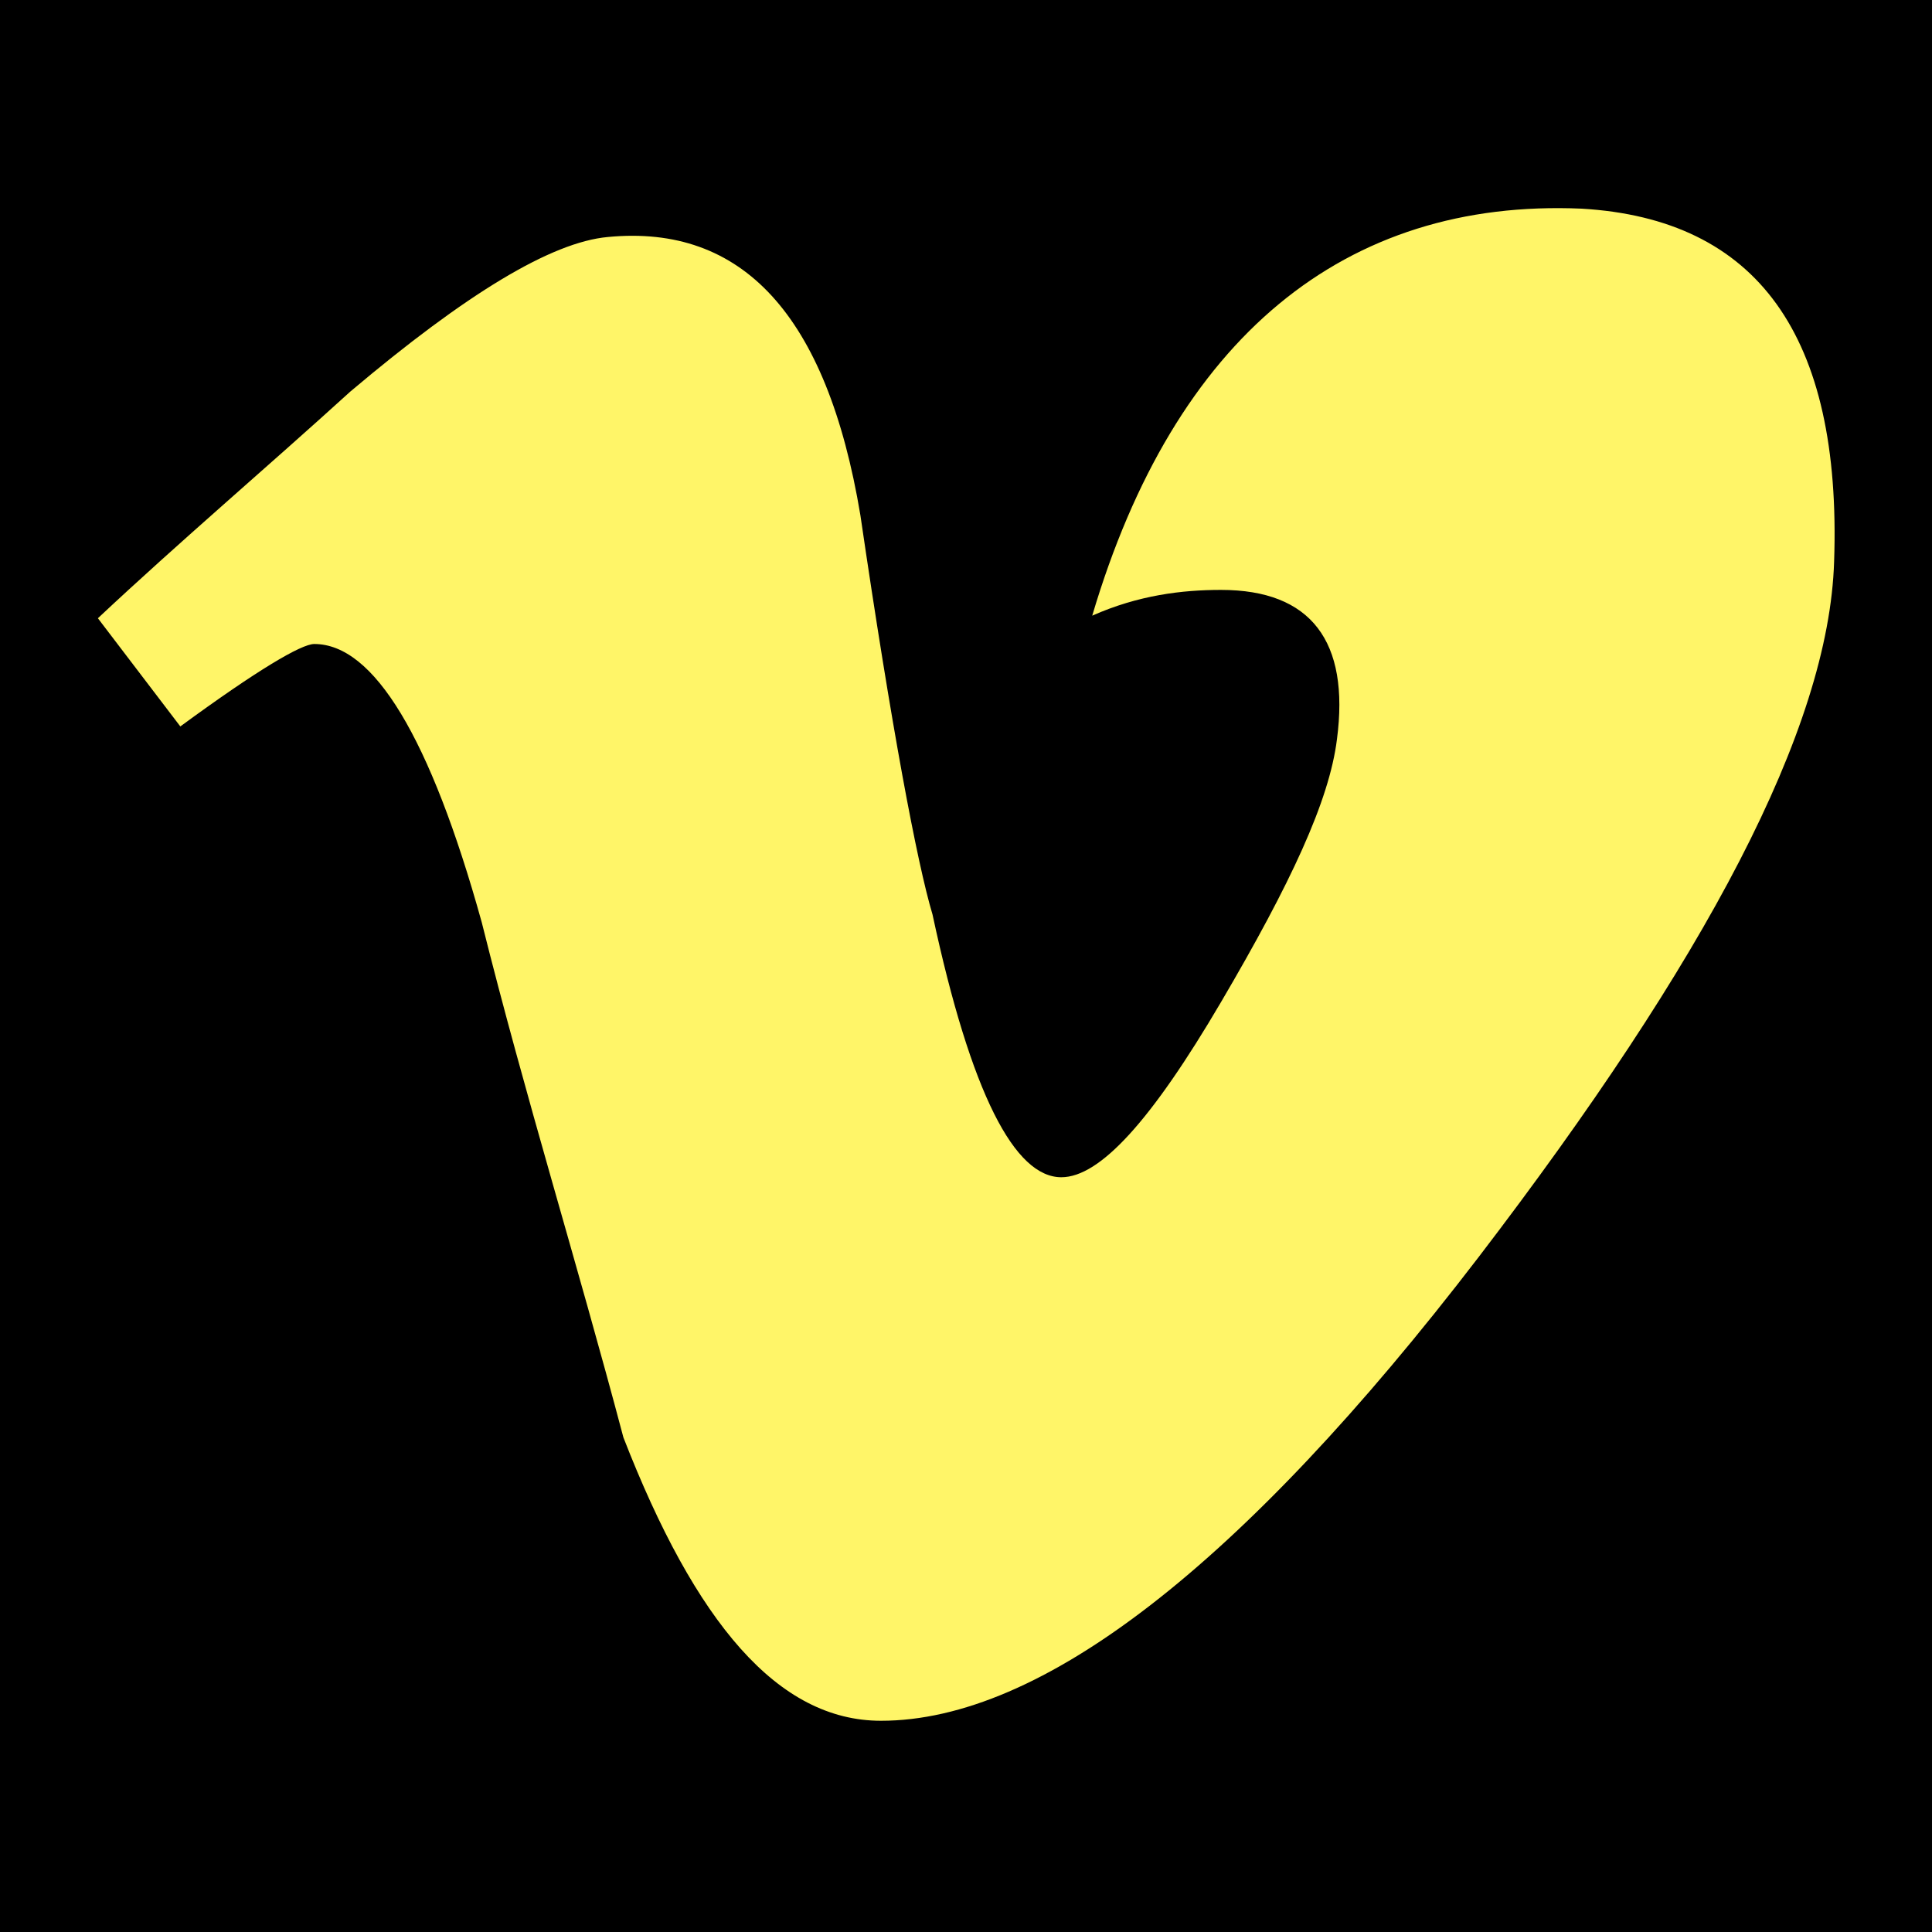 <?xml version="1.0" encoding="utf-8"?>
<?xml-stylesheet href="../css/app.css" type="text/css"?>
<!-- Generator: Adobe Illustrator 18.1.1, SVG Export Plug-In . SVG Version: 6.00 Build 0)  -->
<svg version="1.1" id="vimeo" xmlns="http://www.w3.org/2000/svg" xmlns:xlink="http://www.w3.org/1999/xlink" x="0px" y="0px"
	 viewBox="0 0 150 150" style="enable-background:new 0 0 150 150;" xml:space="preserve">
<style type="text/css">
	.st0{fill:#0698CF;}
	.st1{fill:#FFF568;}
</style>
<g id="vimeo-icon">
	<rect class="social__link--vimeo" width="150" height="150"/>
	<path class="st1" d="M142.4,43.6c-0.4,13-10,31-27.6,54c-18.4,24-34,36-46.4,36c-8,0-14.4-7.6-20-22c-3.6-13.6-7.6-26.4-11-40
		C33.4,57.2,29,50,24.4,50c-1,0-4.4,2-10.4,6.4L7.6,48c6.4-6,13-11.6,19.6-17.6c9-7.6,15.6-11.6,20-12c10.4-1,17,6,19.6,21.6
		c2.4,16.4,4.4,27,5.6,31c3,14,6.4,20.4,10,20.4c3,0,7-4.4,12.4-13.6s8.4-15.6,9-20.4c1-7.6-2-11.6-9-11.6c-3,0-6.4,0.4-10,2
		c6.4-21.6,19.6-32.4,38-31.6C136.4,17,143,26,142.4,43.6z"/>
</g>
</svg>
